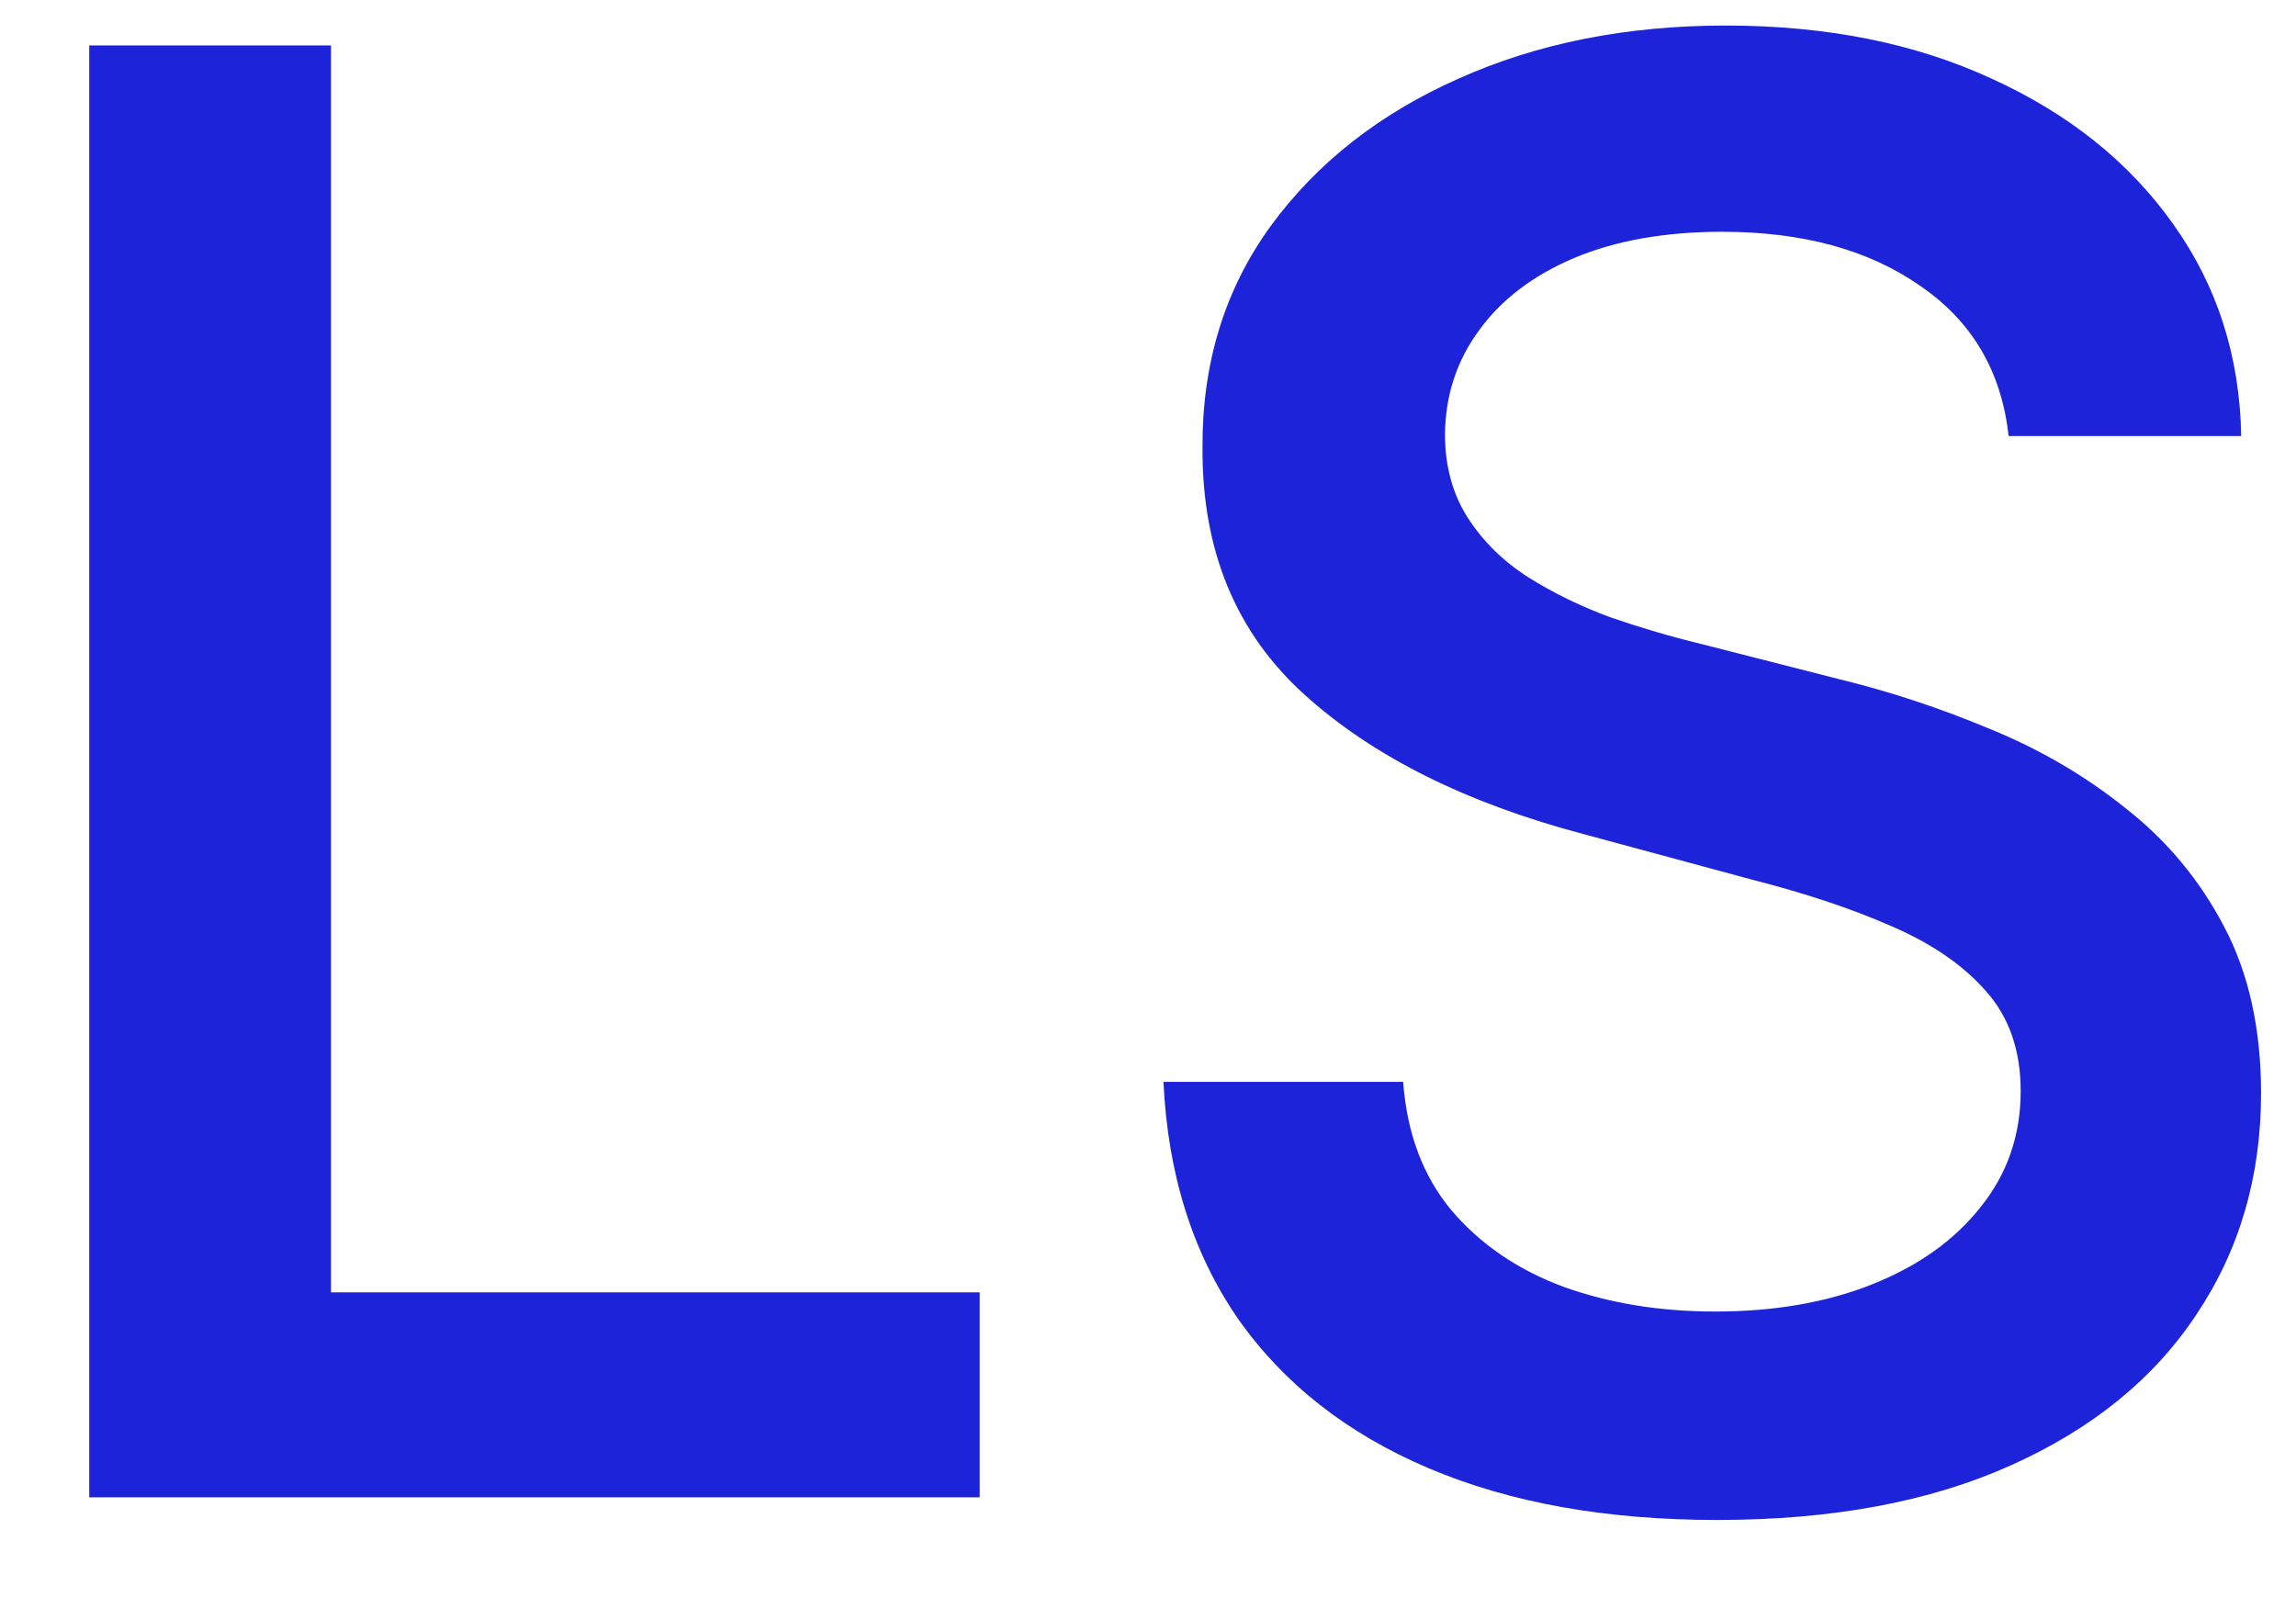 <svg width="23" height="16" viewBox="0 0 23 16" fill="none" xmlns="http://www.w3.org/2000/svg">
<path d="M0.894 15V0.455H3.316V12.947H9.814V15H0.894ZM20.121 4.368C20.05 3.719 19.754 3.217 19.233 2.862C18.717 2.502 18.057 2.322 17.252 2.322C16.679 2.322 16.184 2.41 15.768 2.585C15.356 2.76 15.038 3.002 14.816 3.31C14.593 3.613 14.48 3.958 14.475 4.347C14.475 4.669 14.551 4.948 14.702 5.185C14.854 5.421 15.055 5.62 15.306 5.781C15.562 5.942 15.839 6.077 16.137 6.186C16.44 6.29 16.738 6.378 17.032 6.449L18.424 6.804C18.93 6.927 19.432 7.093 19.93 7.301C20.431 7.505 20.886 7.77 21.293 8.097C21.705 8.419 22.034 8.814 22.28 9.283C22.527 9.751 22.65 10.308 22.65 10.952C22.65 11.785 22.434 12.524 22.003 13.168C21.577 13.812 20.957 14.316 20.143 14.68C19.333 15.045 18.353 15.227 17.202 15.227C16.09 15.227 15.126 15.055 14.312 14.709C13.497 14.363 12.86 13.864 12.401 13.21C11.947 12.552 11.698 11.761 11.655 10.838H14.056C14.094 11.354 14.255 11.783 14.539 12.124C14.828 12.464 15.202 12.72 15.661 12.891C16.12 13.056 16.627 13.139 17.181 13.139C17.777 13.139 18.305 13.047 18.765 12.862C19.224 12.678 19.584 12.419 19.844 12.088C20.109 11.757 20.242 11.371 20.242 10.93C20.242 10.523 20.126 10.189 19.894 9.929C19.667 9.669 19.349 9.451 18.942 9.276C18.54 9.1 18.078 8.947 17.557 8.814L15.874 8.359C14.69 8.047 13.755 7.58 13.069 6.96C12.382 6.34 12.041 5.516 12.046 4.489C12.041 3.641 12.268 2.9 12.728 2.266C13.192 1.631 13.819 1.139 14.61 0.788C15.401 0.433 16.293 0.256 17.288 0.256C18.296 0.256 19.184 0.433 19.951 0.788C20.723 1.139 21.329 1.624 21.769 2.244C22.209 2.86 22.437 3.568 22.451 4.368H20.121Z" fill="#1C23D8"/>
</svg>
